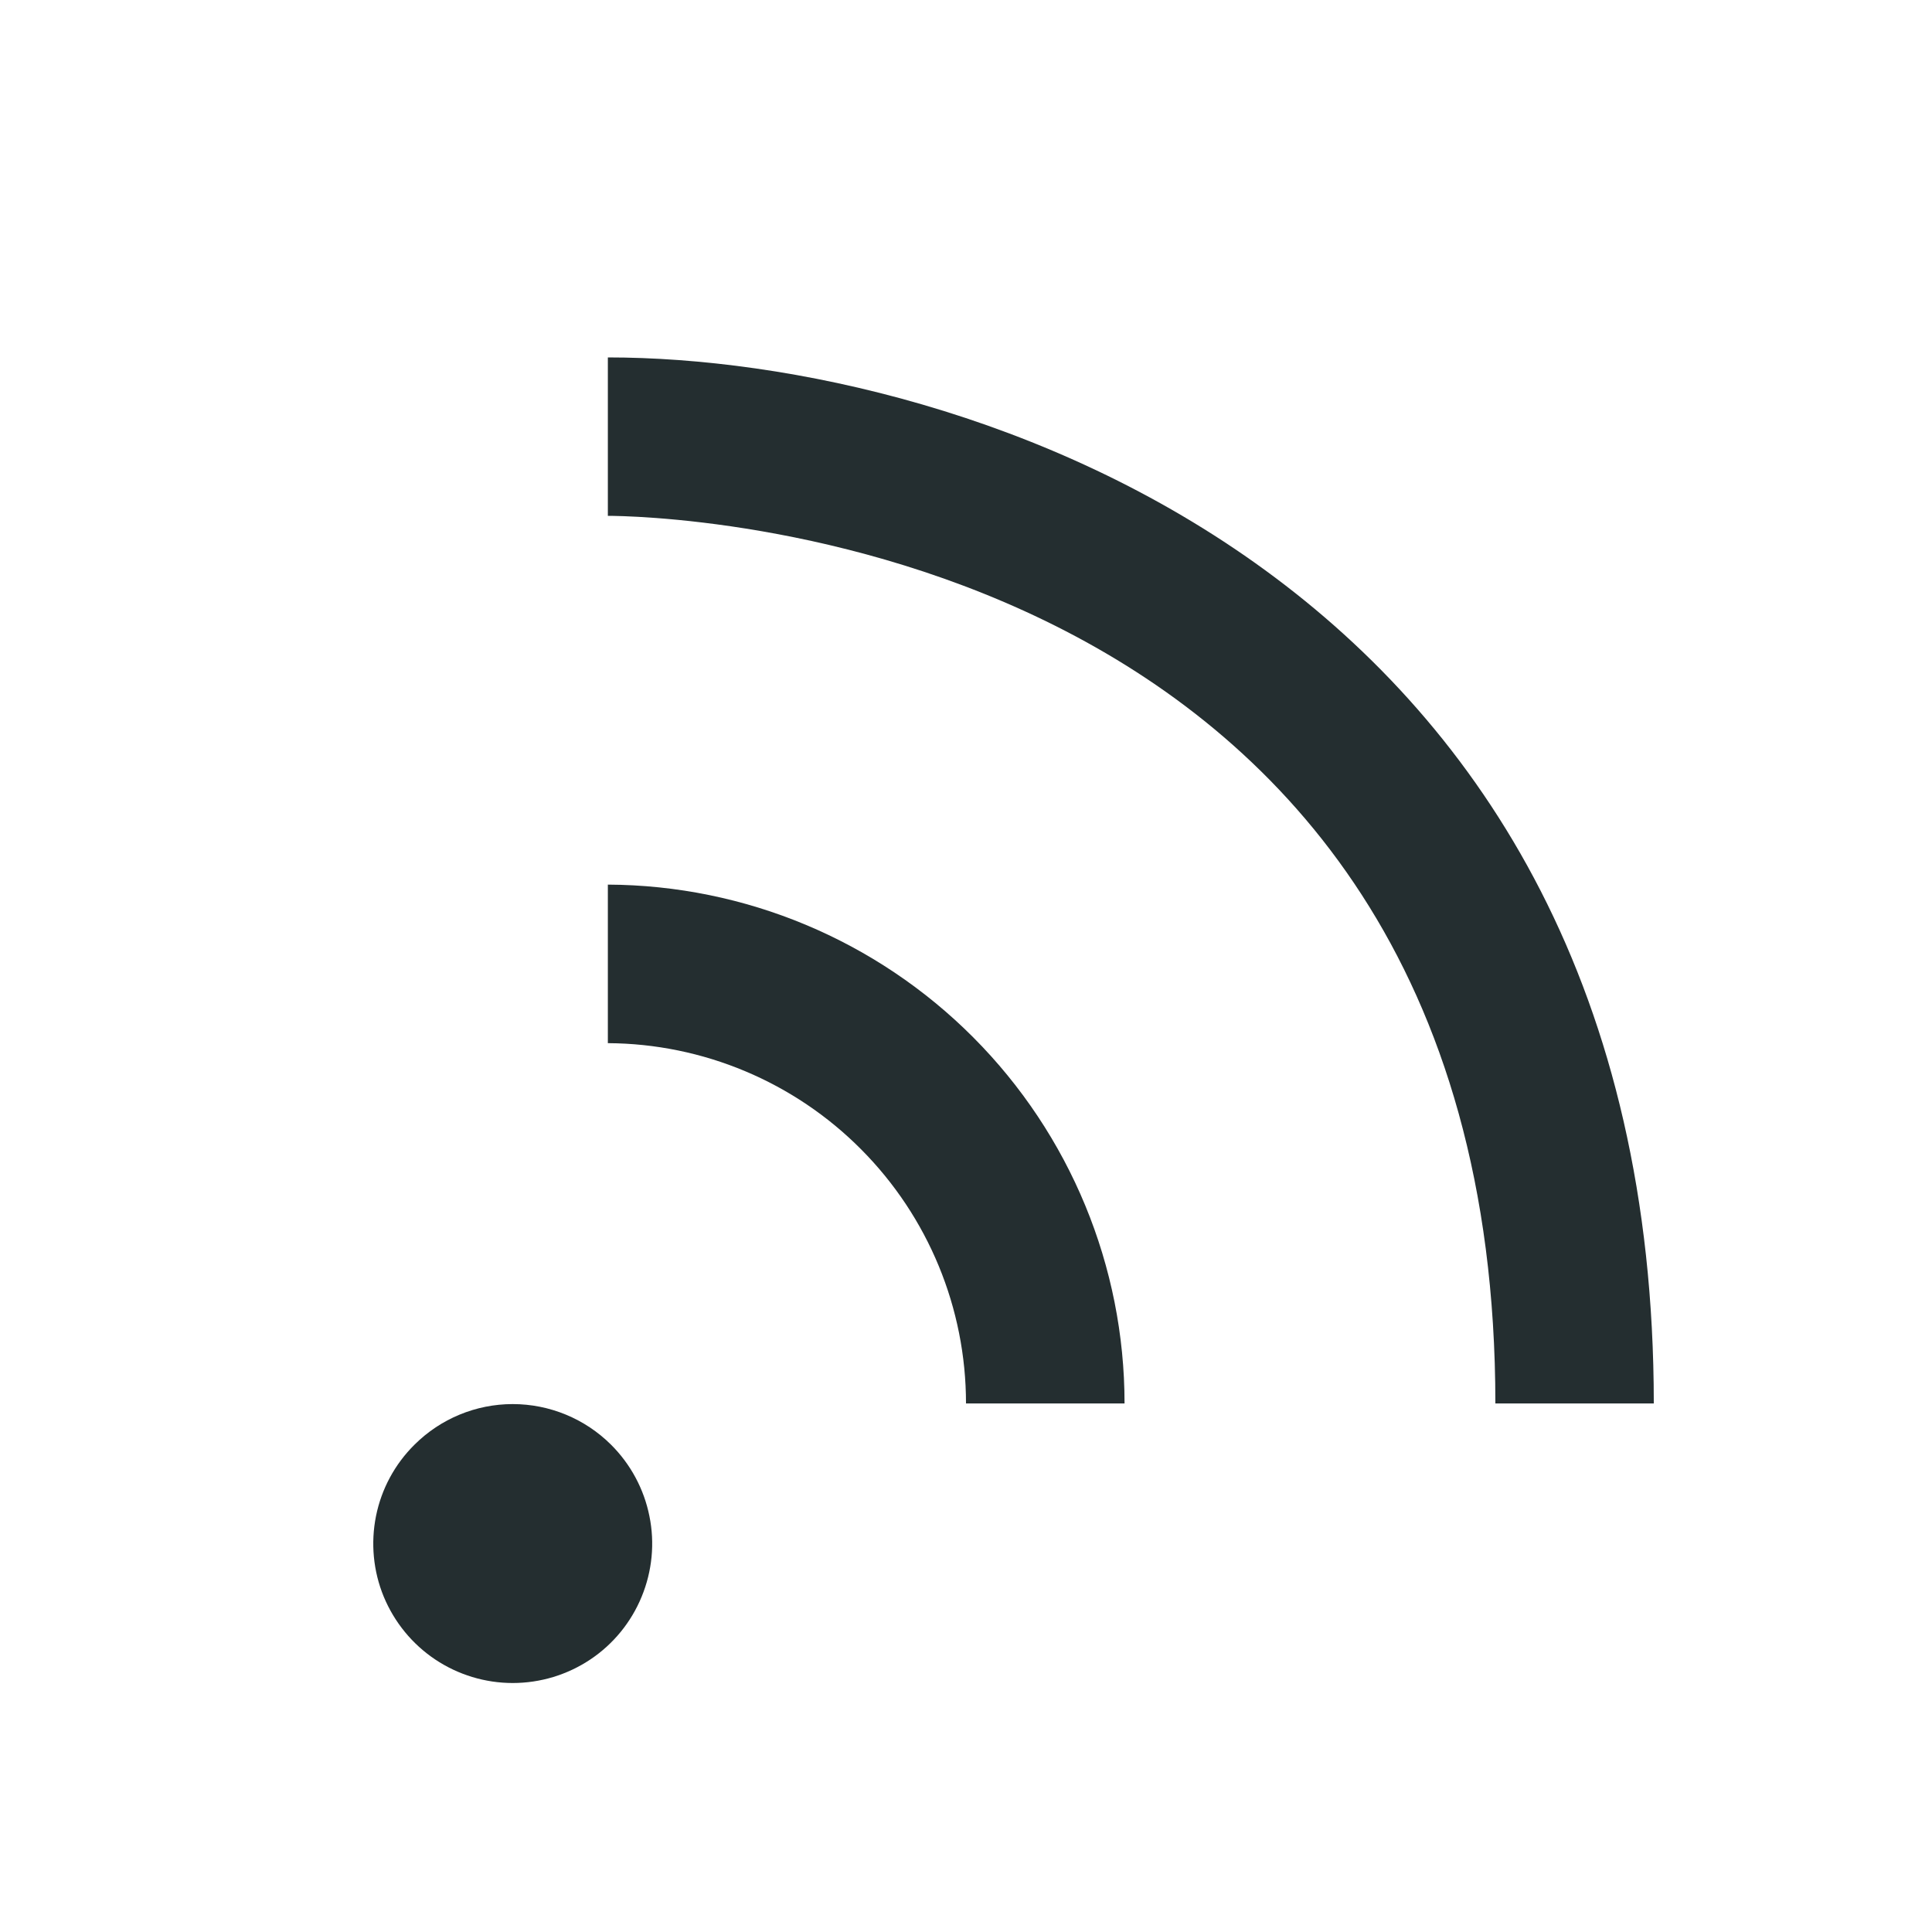 <svg width="16" height="16" viewBox="0 0 16 16" fill="none" xmlns="http://www.w3.org/2000/svg">
<path d="M5.034 2.96V4.272C5.331 4.272 12.384 4.36 12.384 11.623H13.696C13.696 4.771 8 2.96 5.034 2.96Z" fill="#242E30"/>
<path d="M5.034 7.326V8.639C5.822 8.643 6.577 8.96 7.132 9.519C7.688 10.078 8 10.834 8 11.623H9.313C9.313 10.486 8.862 9.396 8.06 8.591C7.258 7.786 6.17 7.331 5.034 7.326Z" fill="#242E30"/>
<path d="M3.433 11.964C3.27 12.125 3.159 12.331 3.114 12.555C3.069 12.779 3.091 13.012 3.178 13.223C3.266 13.435 3.414 13.616 3.604 13.743C3.794 13.87 4.018 13.938 4.246 13.938C4.475 13.938 4.699 13.87 4.889 13.743C5.079 13.616 5.227 13.435 5.314 13.223C5.401 13.012 5.424 12.779 5.378 12.555C5.333 12.331 5.222 12.125 5.06 11.964C4.844 11.749 4.551 11.628 4.246 11.628C3.941 11.628 3.649 11.749 3.433 11.964Z" fill="#242E30"/>
</svg>

